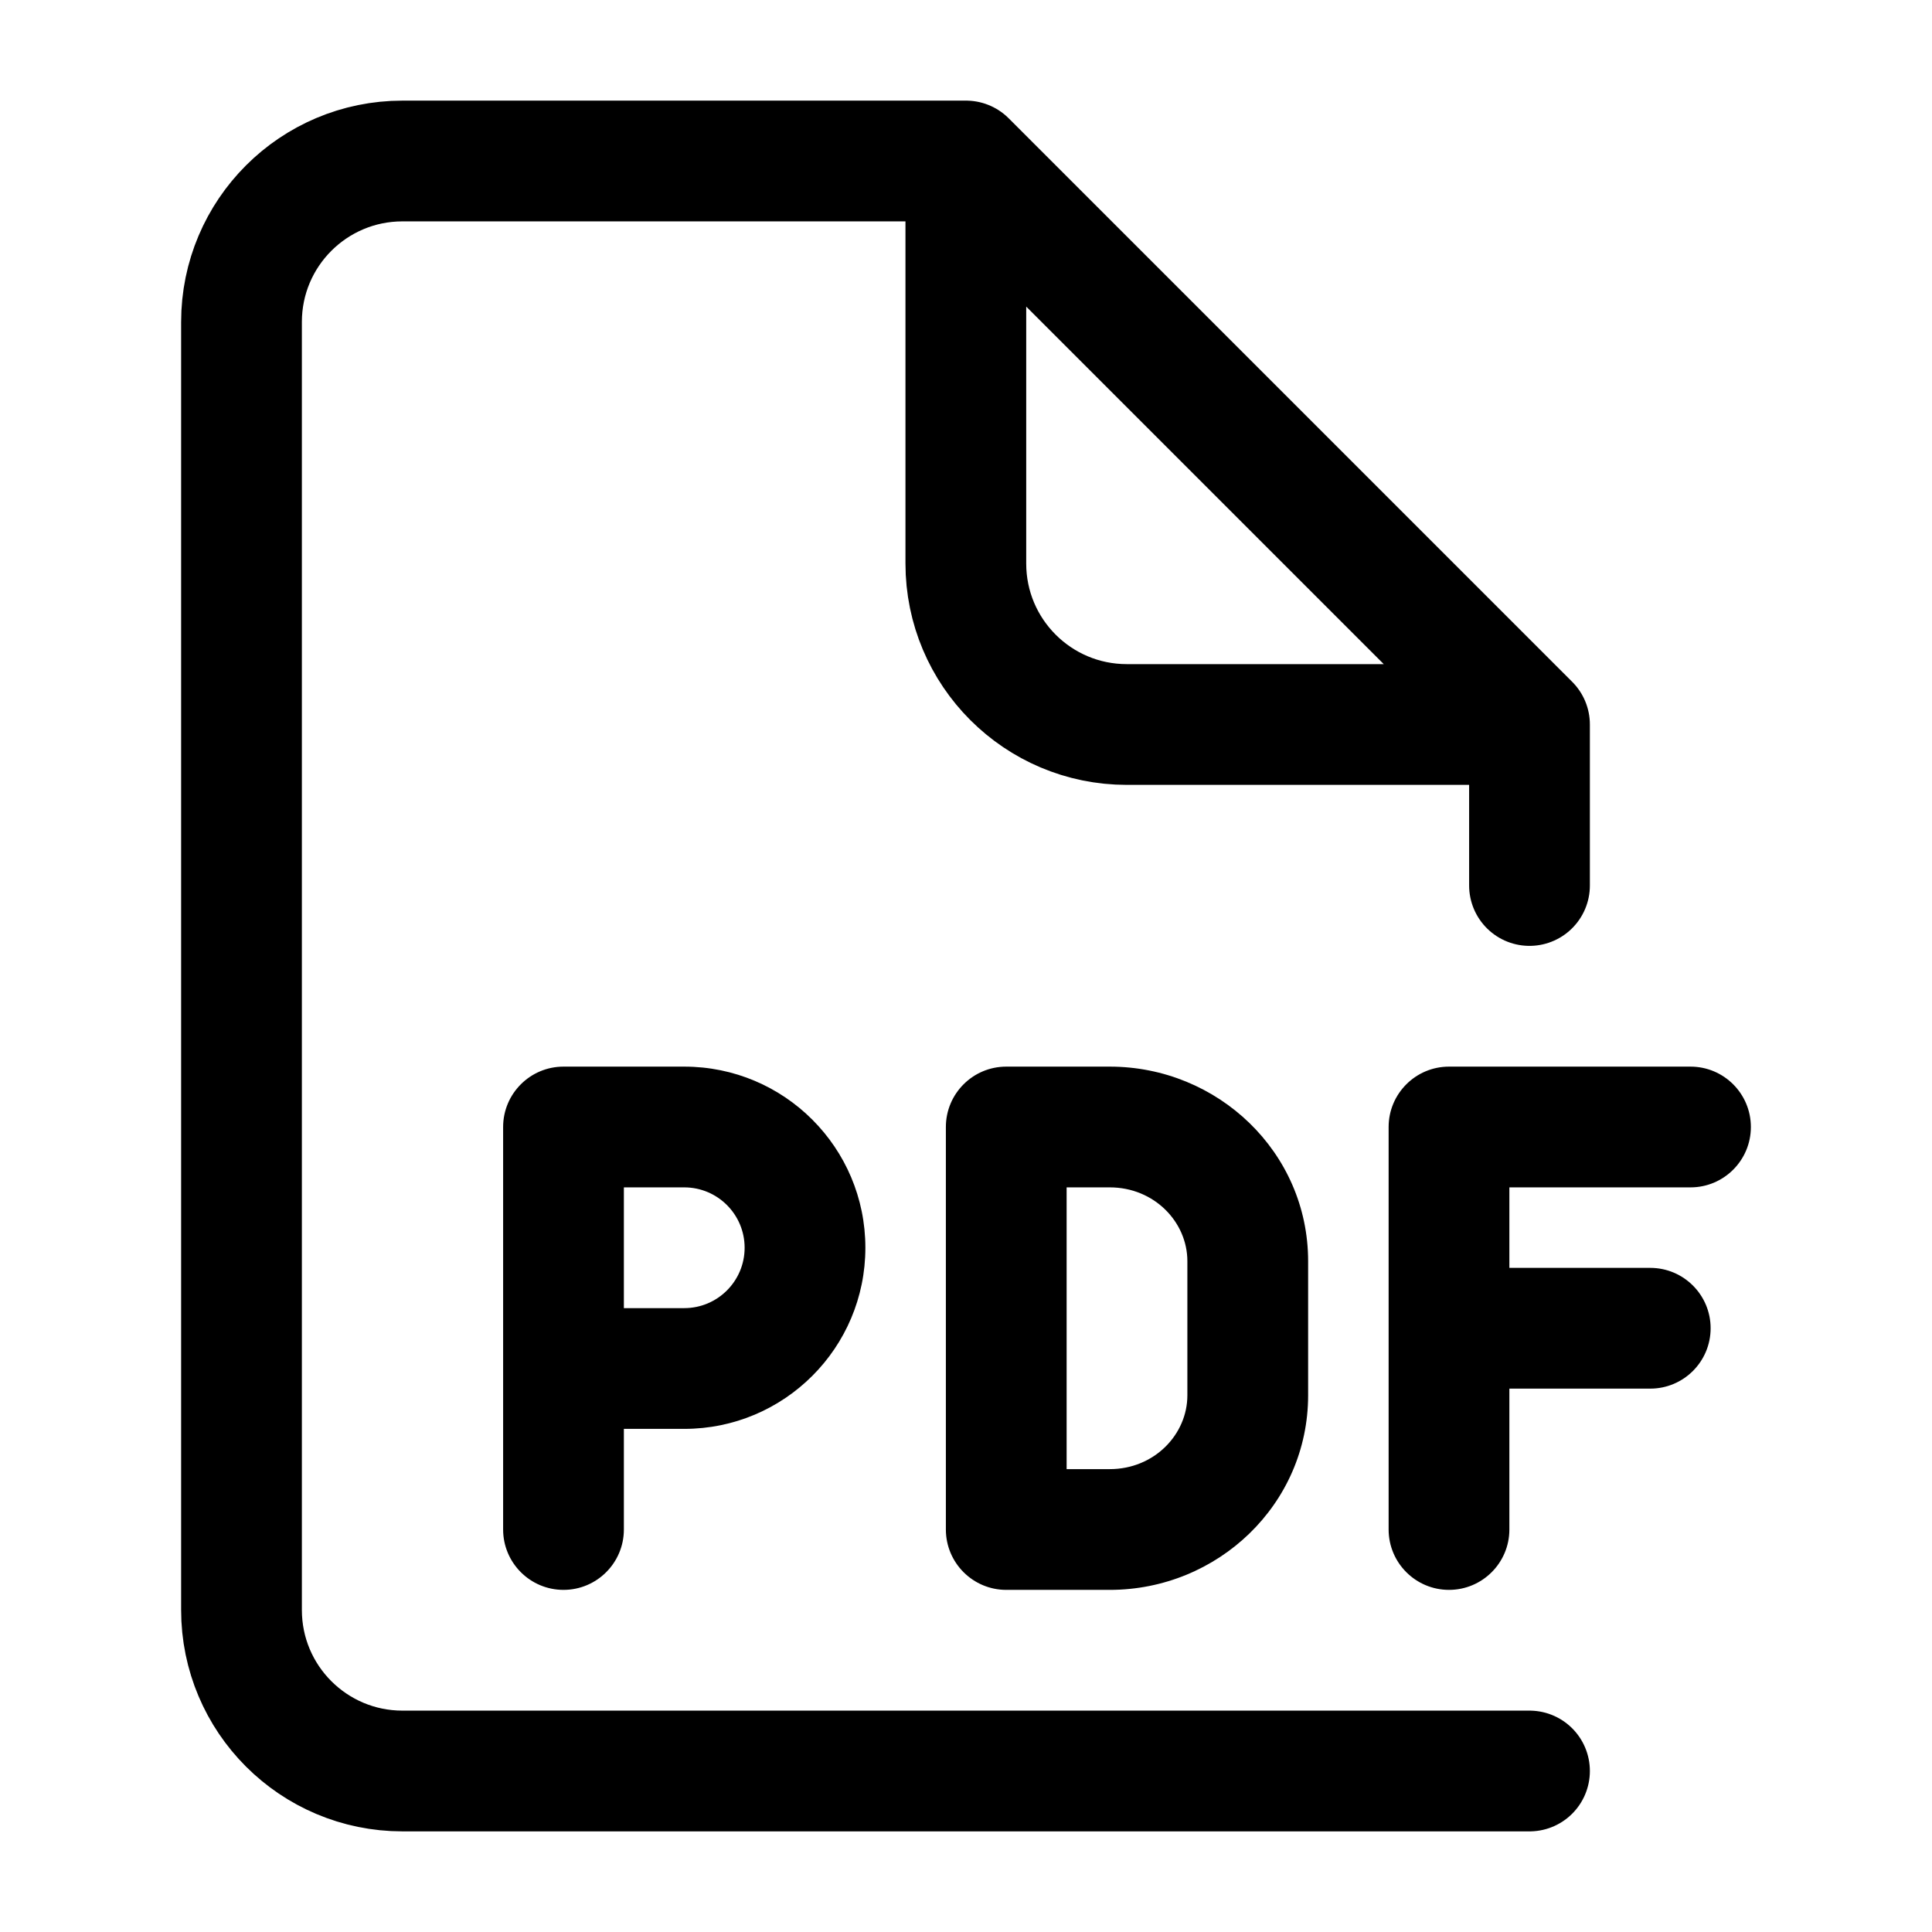 <svg width="24" height="24" viewBox="0 0 24 24" fill="none" xmlns="http://www.w3.org/2000/svg">
    <path d="M19 22H5C3.895 22 3 21.105 3 20L3 4C3 2.895 3.895 2 5 2H12L19 9V11M18.5 9H13.998C12.893 9 11.998 8.105 11.998 7V2.5" stroke="currentColor" stroke-width="1.5" stroke-linecap="round" stroke-linejoin="round"/>
    <path d="M21 14.75C21.414 14.75 21.75 14.414 21.75 14C21.75 13.586 21.414 13.25 21 13.25V14.75ZM18 14V13.25C17.586 13.25 17.25 13.586 17.25 14H18ZM17.25 19C17.25 19.414 17.586 19.75 18 19.75C18.414 19.75 18.75 19.414 18.75 19H17.25ZM20.5 17.25C20.914 17.25 21.25 16.914 21.25 16.5C21.25 16.086 20.914 15.75 20.5 15.75V17.25ZM7 14V13.25C6.586 13.25 6.25 13.586 6.25 14H7ZM6.25 19C6.25 19.414 6.586 19.75 7 19.75C7.414 19.75 7.75 19.414 7.75 19H6.25ZM12.5 14V13.25C12.086 13.25 11.75 13.586 11.75 14H12.5ZM12.5 19H11.75C11.75 19.414 12.086 19.75 12.5 19.75V19ZM21 13.25H18V14.75H21V13.25ZM17.25 14V16.5H18.75V14H17.25ZM17.25 16.5V19H18.75V16.5H17.25ZM18 17.25H20.5V15.75H18V17.25ZM7 14.75H8.5V13.25H7V14.75ZM7.75 19V17H6.25V19H7.75ZM7.75 17V14H6.25V17H7.75ZM8.5 16.25H7V17.75H8.5V16.25ZM9.25 15.5C9.25 15.914 8.914 16.25 8.5 16.25V17.75C9.743 17.75 10.75 16.743 10.75 15.5H9.25ZM8.5 14.75C8.914 14.75 9.25 15.086 9.25 15.5H10.75C10.75 14.257 9.743 13.25 8.5 13.25V14.75ZM12.5 14.75H13.786V13.25H12.5V14.75ZM14.75 15.667V17.333H16.25V15.667H14.75ZM13.786 18.25H12.5V19.75H13.786V18.25ZM13.25 19V14H11.75V19H13.25ZM14.75 17.333C14.75 17.82 14.338 18.25 13.786 18.25V19.75C15.127 19.75 16.25 18.688 16.25 17.333H14.75ZM13.786 14.75C14.338 14.75 14.75 15.18 14.75 15.667H16.25C16.25 14.312 15.127 13.25 13.786 13.25V14.75Z" fill="currentColor"/>
</svg>
